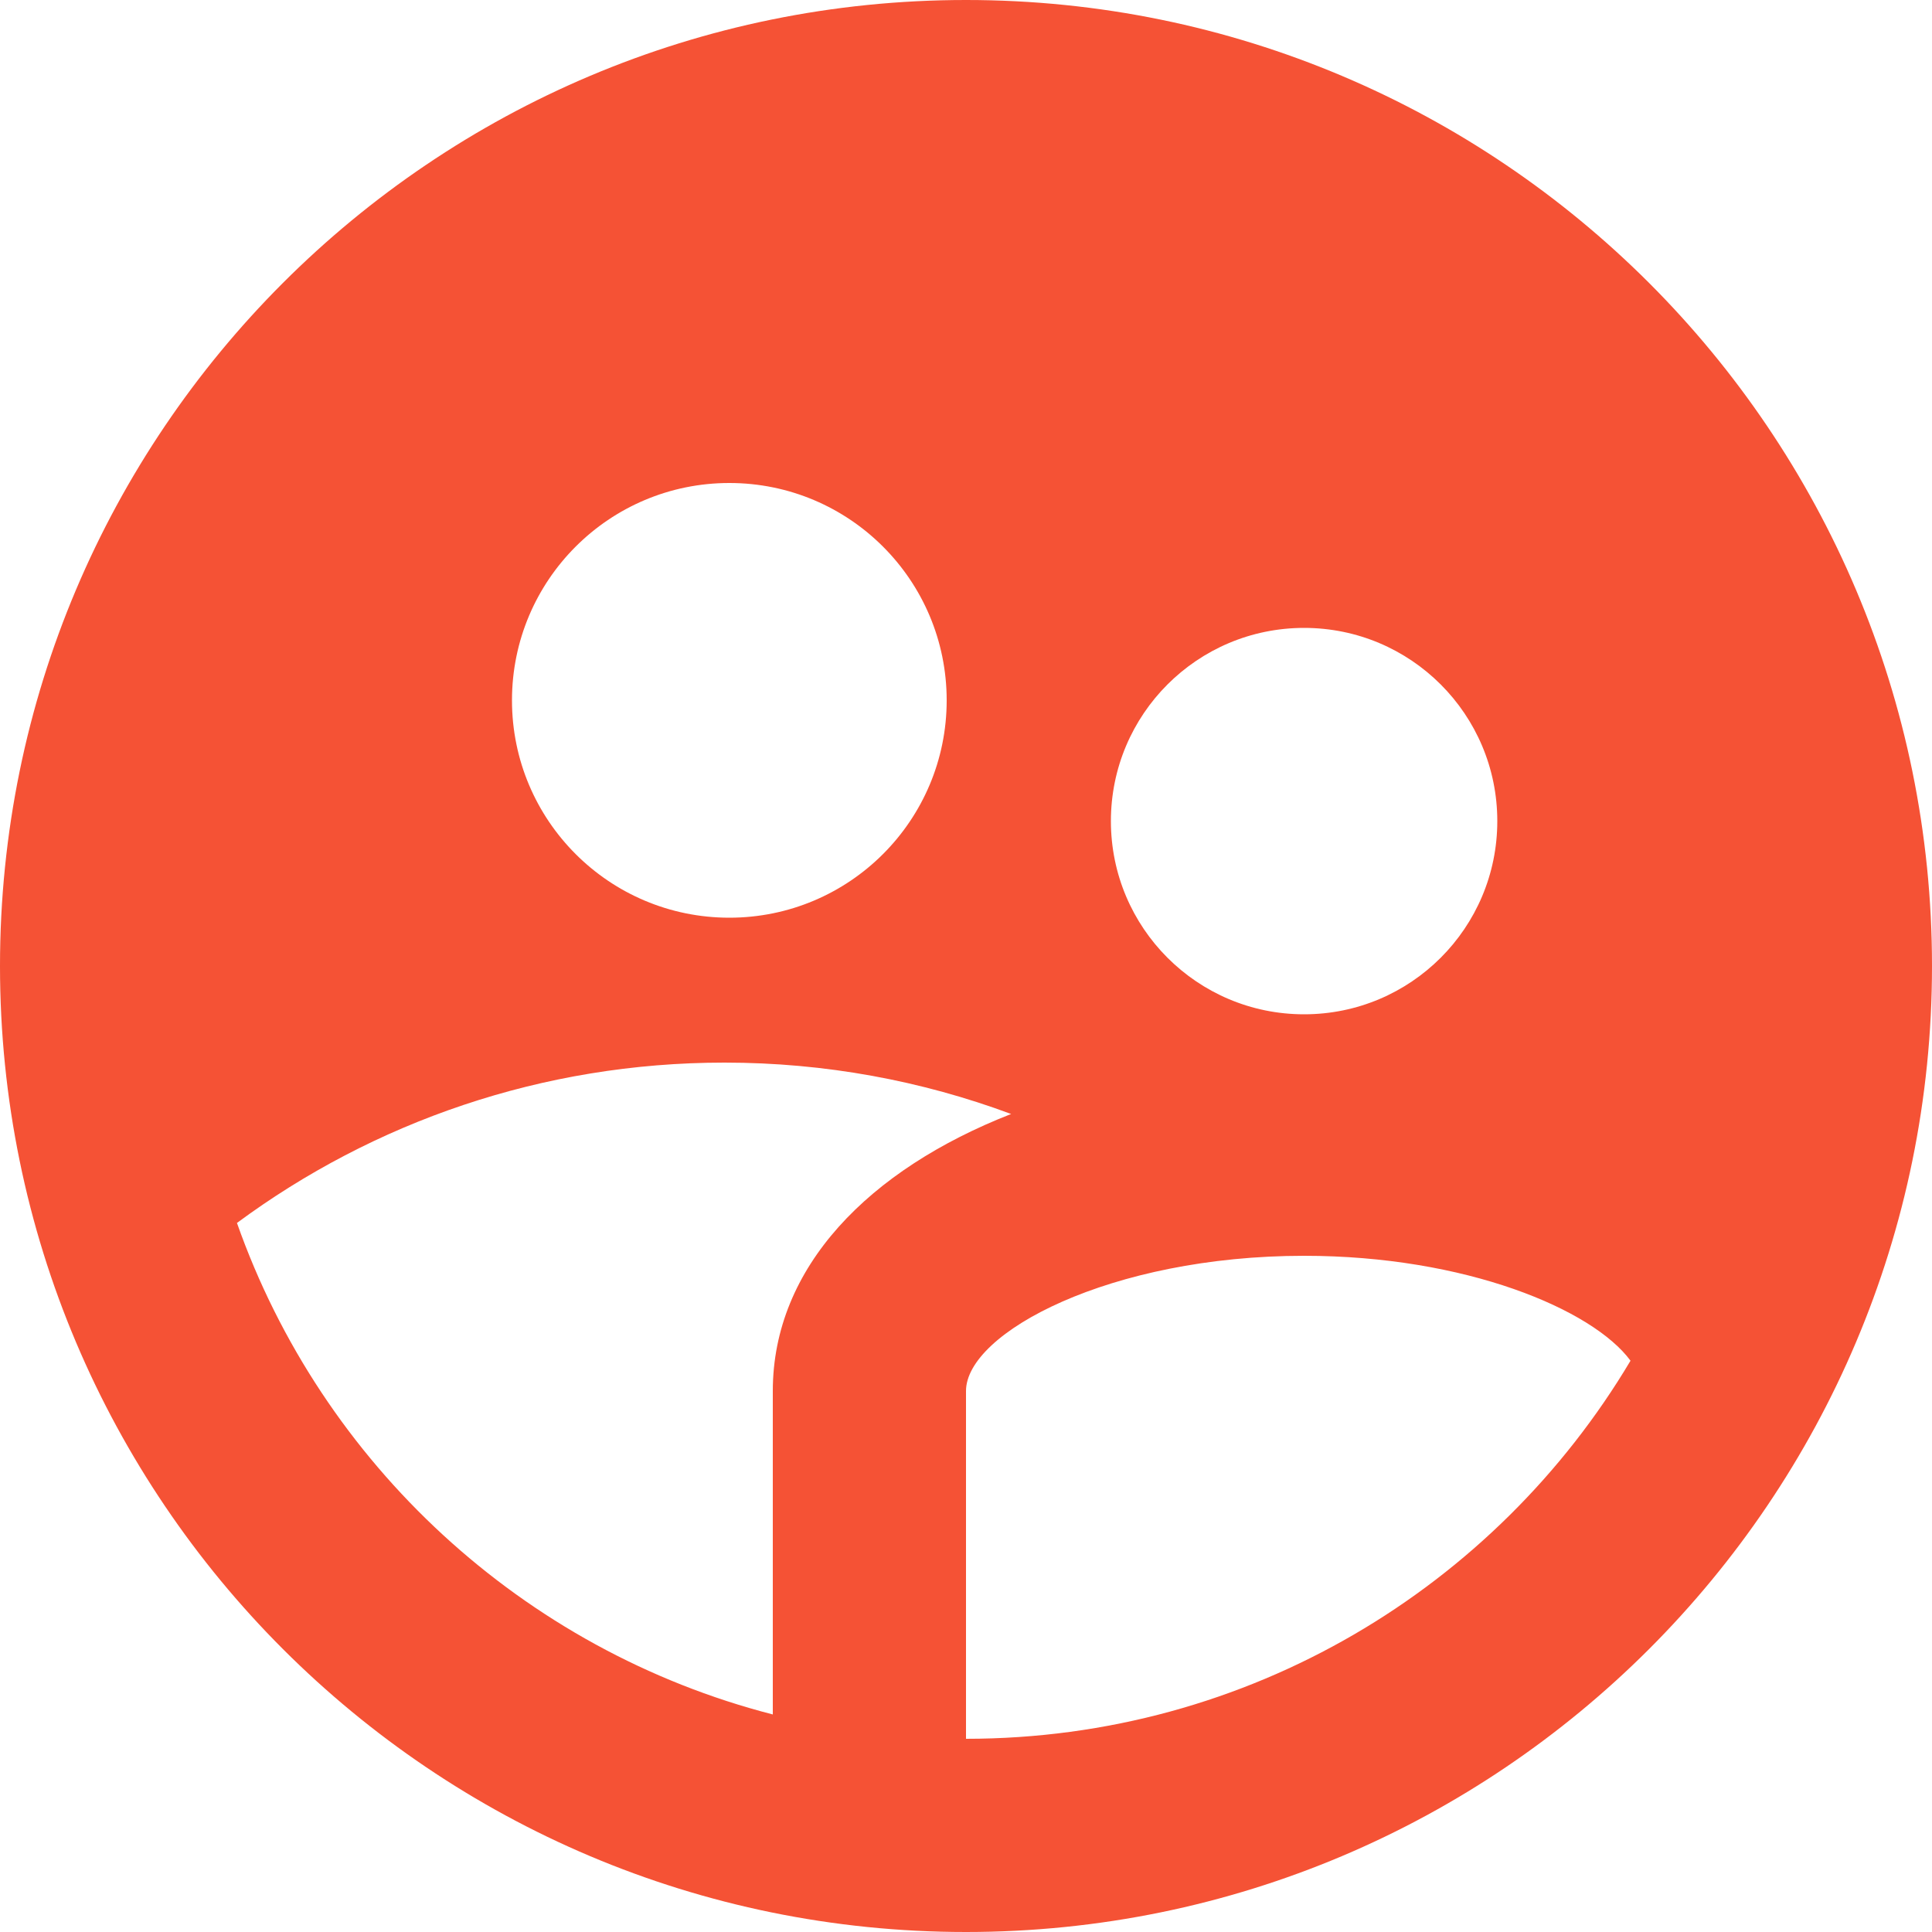 <svg width="20" height="20" viewBox="0 0 20 20" fill="none" xmlns="http://www.w3.org/2000/svg">
<path d="M8 17.748V14.4C8 13.117 8.995 12.108 10.467 11.532C9.543 11.188 8.543 11 7.5 11C5.61 11 3.864 11.617 2.453 12.66C3.332 15.154 5.413 17.082 8 17.748ZM16.879 14.086C16.486 13.553 15.171 13 13.5 13C11.494 13 10 13.797 10 14.4V18C12.925 18 15.484 16.43 16.879 14.086ZM7.55 9.5C8.793 9.5 9.8 8.493 9.8 7.25C9.8 6.007 8.793 5 7.55 5C6.307 5 5.3 6.007 5.3 7.25C5.3 8.493 6.307 9.5 7.55 9.5ZM13.5 10.5C14.605 10.5 15.5 9.605 15.5 8.5C15.5 7.395 14.605 6.5 13.5 6.5C12.395 6.5 11.5 7.395 11.5 8.5C11.5 9.605 12.395 10.5 13.5 10.5ZM10 20C4.477 20 0 15.523 0 10C0 4.477 4.477 0 10 0C15.523 0 20 4.477 20 10C20 15.523 15.523 20 10 20Z" fill="#F55235"/>
</svg>
